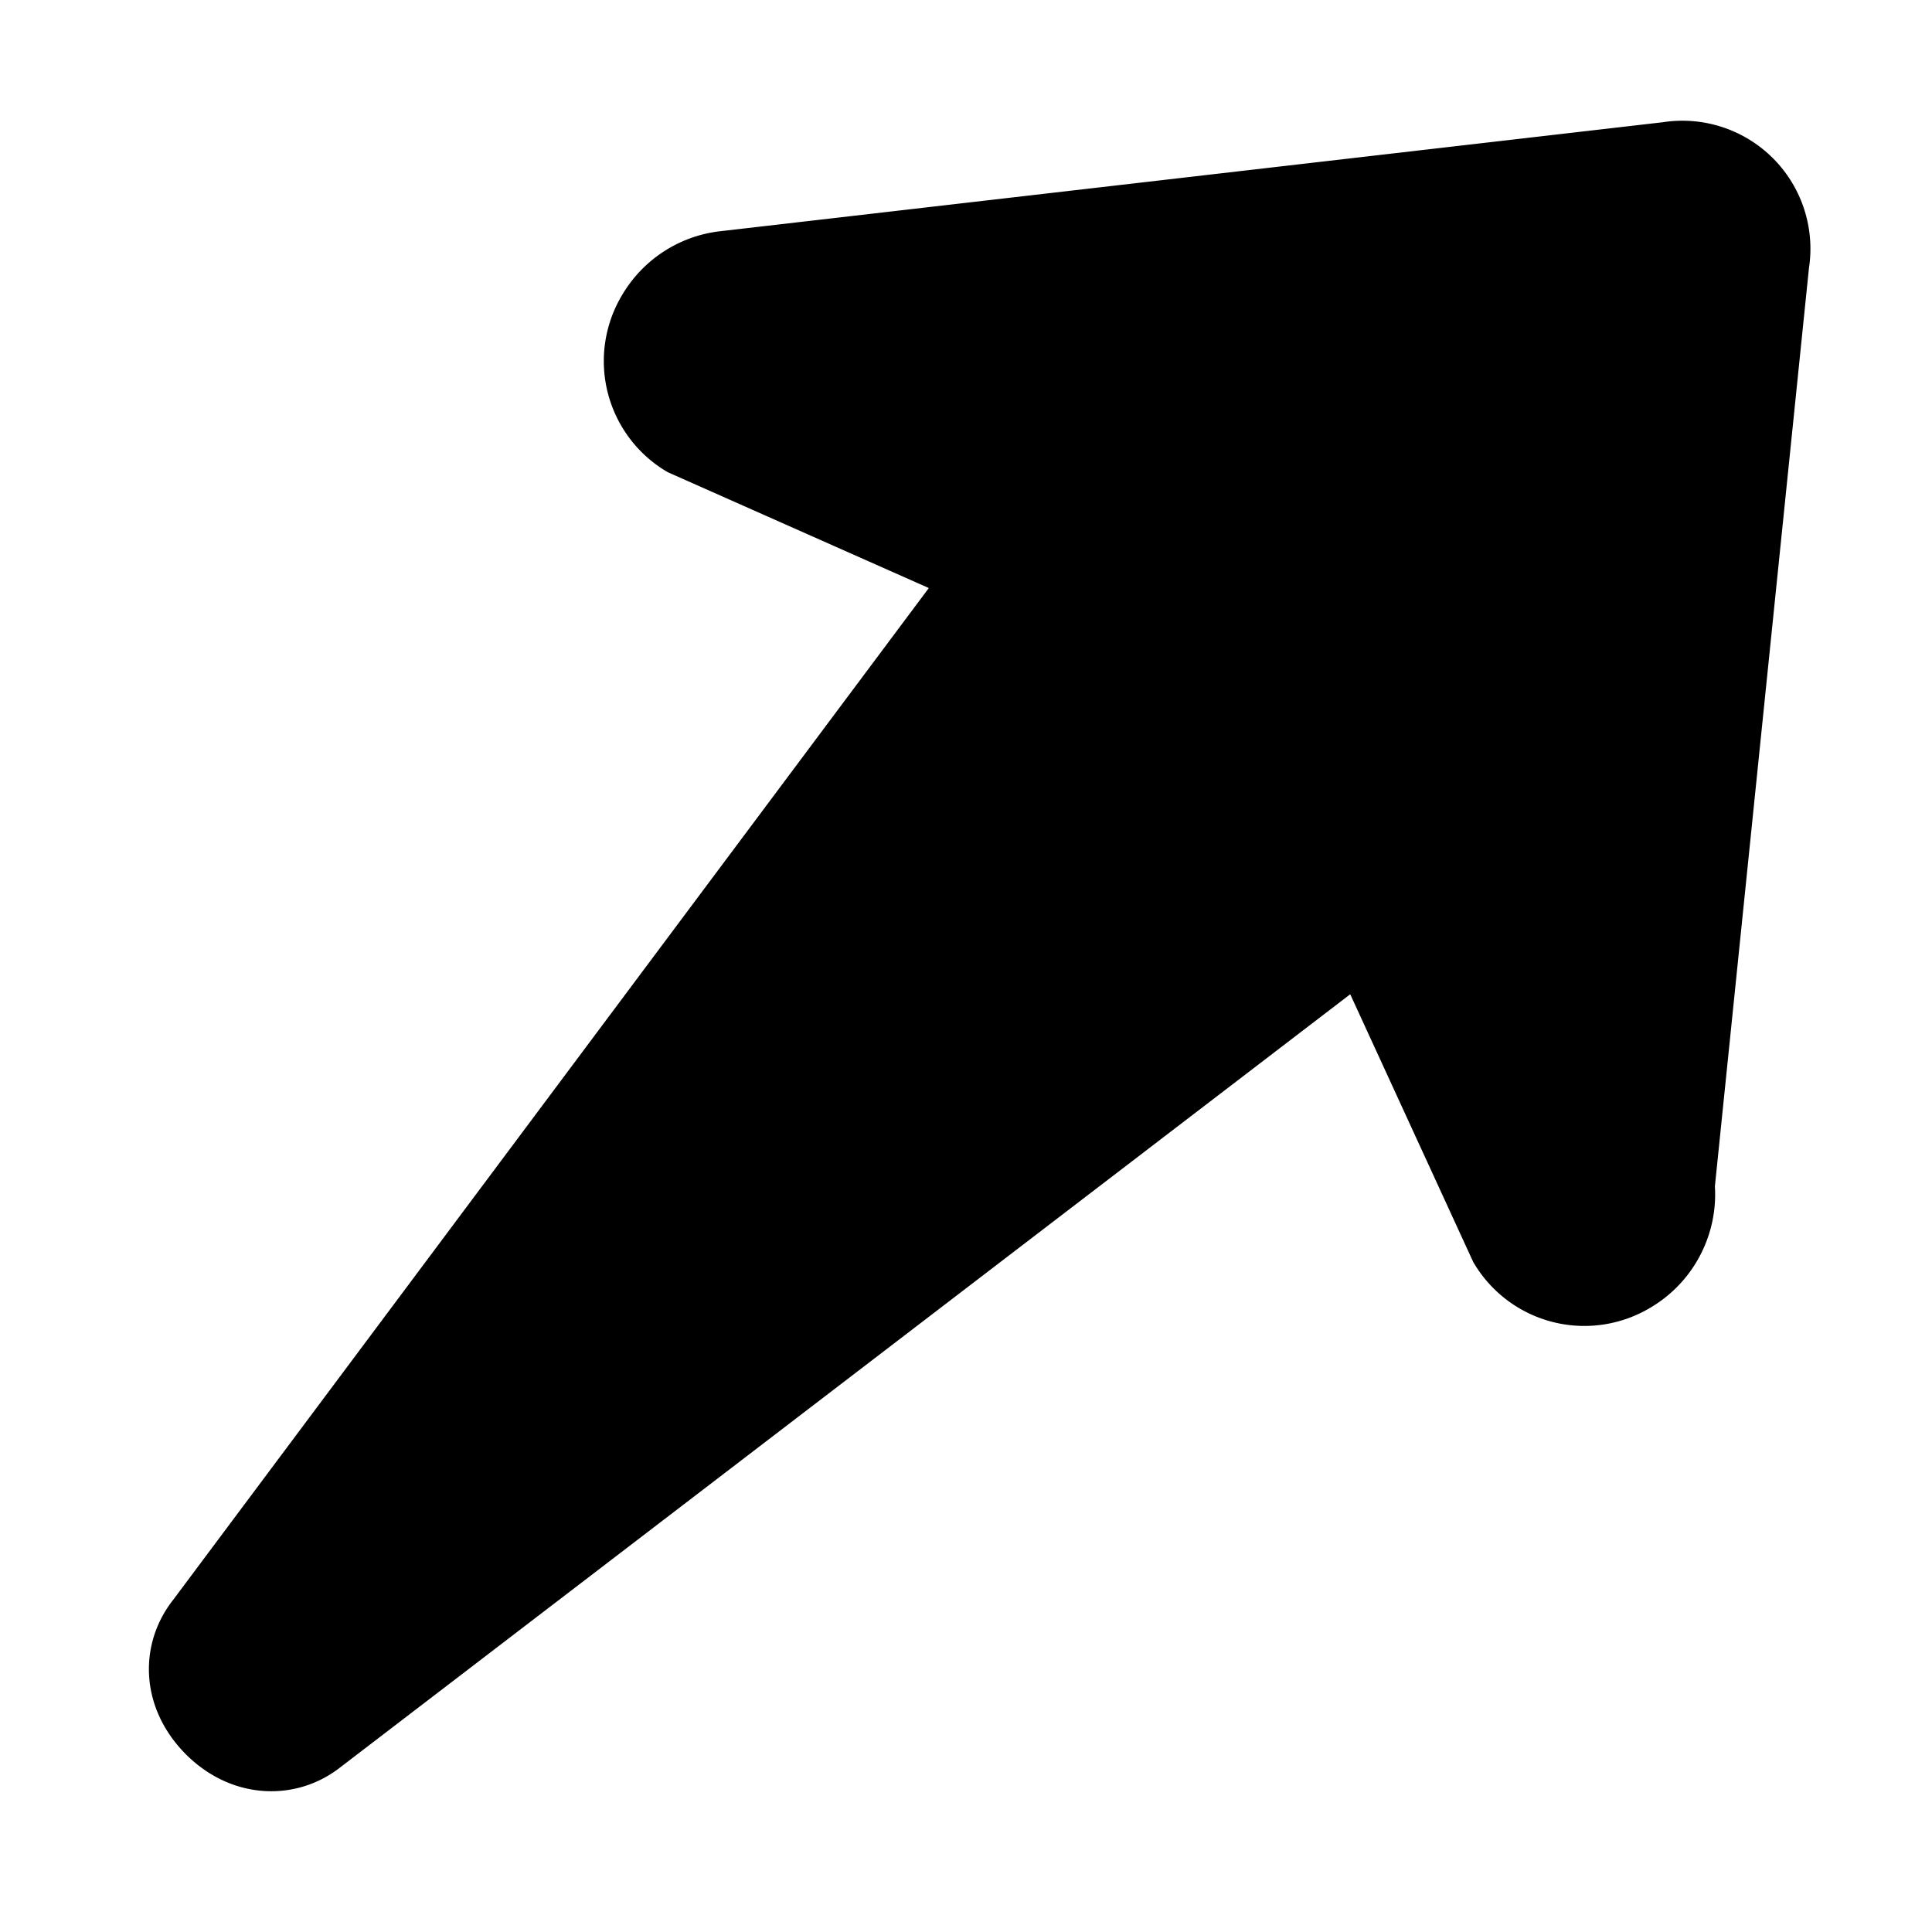 <svg xmlns="http://www.w3.org/2000/svg" width="16" height="16" viewBox="0 0 16 16">
  <path fill-rule="evenodd" d="M7.692 4.87l-2.161-.959a1.064 1.064 0 0 1-.383-1.461c.177-.304.477-.491.799-.533l7.826-.905a1.06 1.06 0 0 1 1.208 1.208l-.779 7.605c.025.396-.172.794-.54 1.008a1.064 1.064 0 0 1-1.462-.383l-1.018-2.216-8.361 6.4c-.363.287-.898.277-1.281-.105-.382-.383-.396-.912-.105-1.281L7.692 4.87z"/>
</svg>

